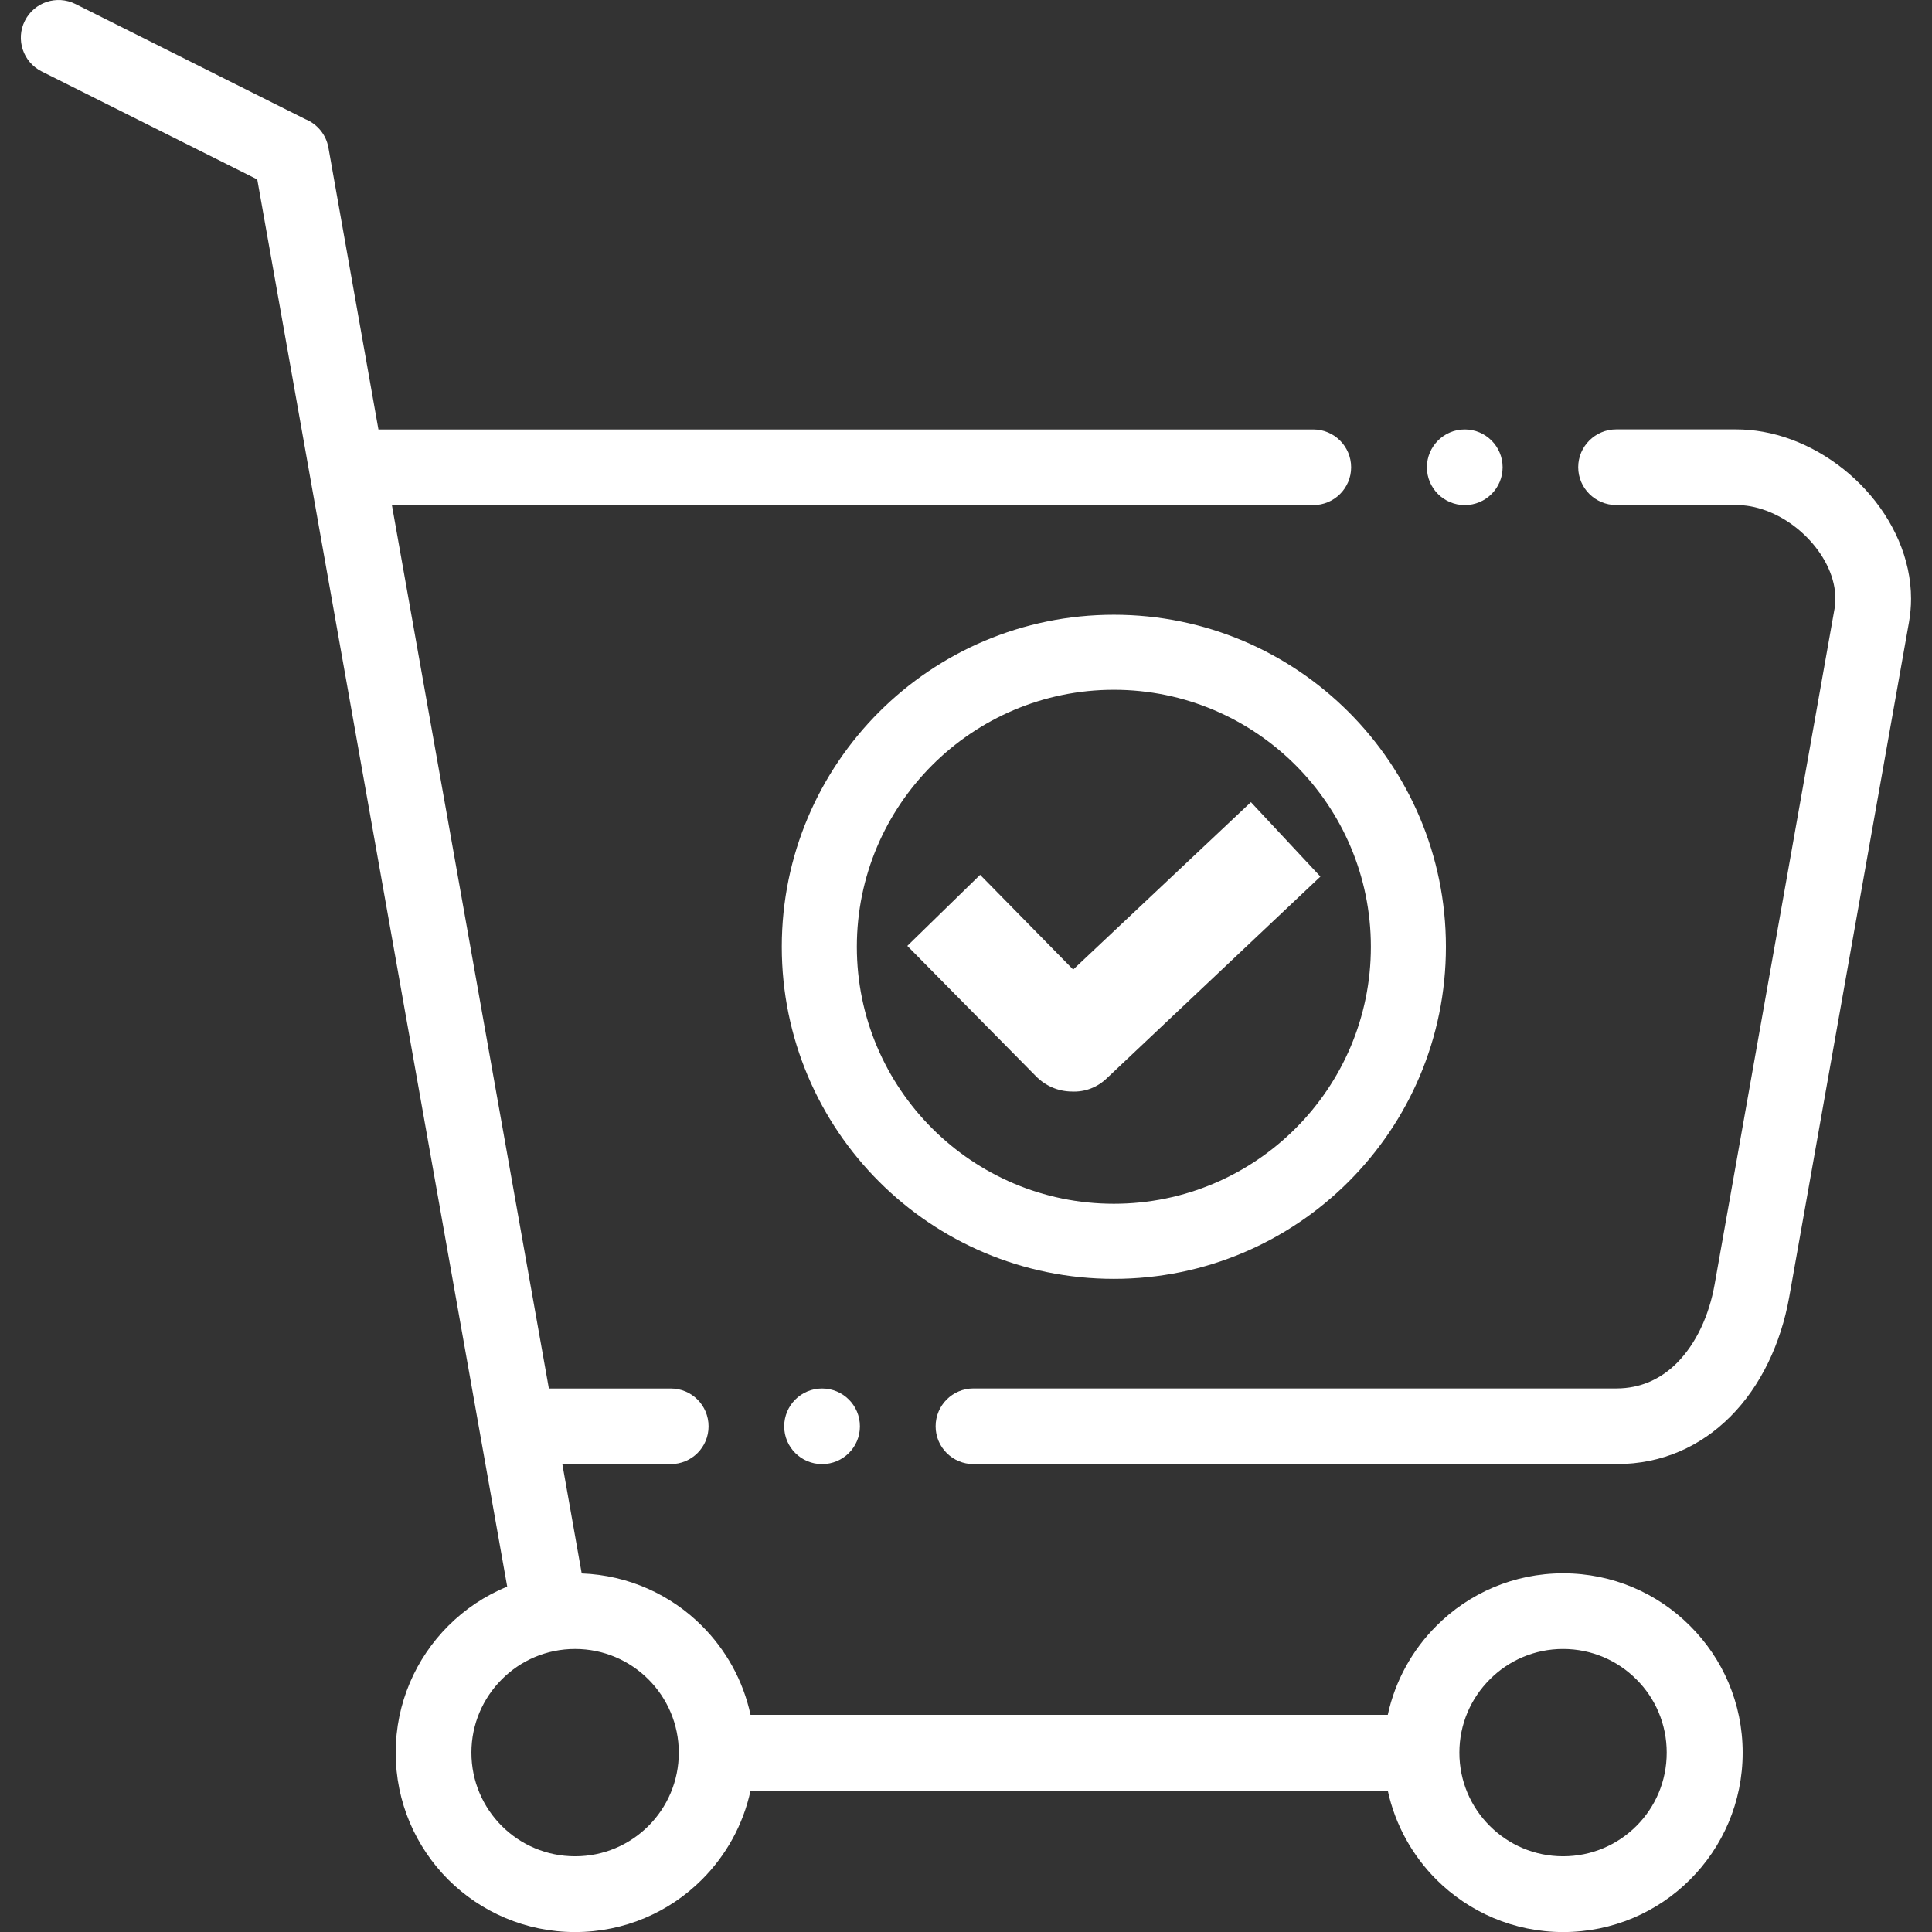 <?xml version="1.0" encoding="utf-8"?>
<!-- Generator: Adobe Illustrator 15.0.0, SVG Export Plug-In . SVG Version: 6.00 Build 0)  -->
<!DOCTYPE svg PUBLIC "-//W3C//DTD SVG 1.1//EN" "http://www.w3.org/Graphics/SVG/1.1/DTD/svg11.dtd">
<svg version="1.1" id="Layer_1" xmlns="http://www.w3.org/2000/svg" xmlns:xlink="http://www.w3.org/1999/xlink" x="0px" y="0px"
	 width="32px" height="32px" viewBox="1.5 1.5 32 32" enable-background="new 1.5 1.5 32 32" xml:space="preserve">
<rect x="1.5" y="1.5" width="32" height="32" fill="#333333" stroke="none"/>
<g>
	<path fill-rule="evenodd" clip-rule="evenodd" fill="#FFFFFF" d="M12.24,29.316c-0.312-0.312-0.74-0.504-1.215-0.504
		c-0.474,0-0.903,0.191-1.214,0.504c-0.311,0.311-0.503,0.74-0.503,1.213c0,0.475,0.192,0.904,0.503,1.215s0.74,0.502,1.214,0.502
		c0.475,0,0.903-0.191,1.215-0.502c0.311-0.311,0.503-0.74,0.503-1.215C12.743,30.057,12.551,29.627,12.24,29.316z M28.604,29.316
		c-0.311-0.312-0.74-0.504-1.215-0.504c-0.473,0-0.902,0.191-1.213,0.504c-0.312,0.311-0.504,0.74-0.504,1.213
		c0,0.475,0.191,0.904,0.504,1.215c0.311,0.311,0.74,0.502,1.213,0.502c0.475,0,0.904-0.191,1.215-0.502
		c0.312-0.311,0.502-0.74,0.502-1.215C29.106,30.057,28.917,29.627,28.604,29.316z M25.761,8.613c-0.346,0-0.627,0.281-0.627,0.627
		c0,0.346,0.281,0.626,0.627,0.626c0.348,0,0.627-0.281,0.627-0.626C26.388,8.894,26.108,8.613,25.761,8.613z M15.116,24.498
		c-0.346,0-0.627,0.279-0.627,0.627c0,0.346,0.281,0.625,0.627,0.625c0.347,0,0.627-0.279,0.627-0.625
		C15.743,24.777,15.463,24.498,15.116,24.498z M17.624,25.75h10.648c0.766,0,1.4-0.299,1.887-0.785
		c0.506-0.506,0.838-1.213,0.975-1.975l1.984-11.18c0.023-0.132,0.035-0.262,0.035-0.392c0-0.665-0.295-1.306-0.752-1.805
		c-0.447-0.488-1.057-0.847-1.699-0.961c-0.146-0.026-0.295-0.04-0.443-0.04h-1.99c-0.346,0-0.629,0.281-0.629,0.626
		c0,0.347,0.283,0.627,0.629,0.627h1.99c0.076,0,0.152,0.007,0.229,0.02c0.369,0.066,0.727,0.278,0.992,0.569
		c0.254,0.278,0.42,0.622,0.42,0.963c0,0.06-0.004,0.119-0.016,0.176l-1.984,11.179c-0.092,0.518-0.307,0.984-0.627,1.305
		c-0.26,0.26-0.596,0.42-1,0.42H17.624c-0.346,0-0.627,0.279-0.627,0.627C16.997,25.471,17.278,25.75,17.624,25.75L17.624,25.75z
		 M5.761,4.472L2.19,2.683C1.882,2.528,1.757,2.153,1.911,1.846c0.154-0.309,0.529-0.434,0.838-0.28l3.807,1.907
		C6.75,3.551,6.901,3.725,6.94,3.947l0.828,4.666h15.484c0.346,0,0.627,0.281,0.627,0.627c0,0.346-0.281,0.626-0.627,0.626H7.991
		l2.6,14.632h2.019c0.346,0,0.626,0.279,0.626,0.627c0,0.346-0.28,0.625-0.626,0.625h-1.796l0.321,1.811
		c0.776,0.029,1.478,0.354,1.992,0.869c0.396,0.396,0.682,0.904,0.804,1.473h10.555c0.123-0.568,0.408-1.076,0.805-1.473
		c0.537-0.539,1.279-0.871,2.1-0.871c0.822,0,1.564,0.332,2.102,0.871c0.539,0.537,0.871,1.279,0.871,2.1
		c0,0.822-0.332,1.564-0.871,2.102c-0.537,0.537-1.279,0.869-2.102,0.869c-0.82,0-1.562-0.332-2.1-0.869
		c-0.396-0.396-0.682-0.904-0.805-1.473H13.931c-0.122,0.568-0.408,1.076-0.805,1.473c-0.537,0.537-1.279,0.869-2.101,0.869
		c-0.819,0-1.562-0.332-2.101-0.869c-0.537-0.539-0.87-1.279-0.87-2.102c0-0.82,0.333-1.562,0.87-2.1
		c0.277-0.277,0.607-0.5,0.977-0.65C8.521,20.009,7.142,12.241,5.761,4.472L5.761,4.472z"/>
	<g>
		<g>
			<path fill="#FFFFFF" d="M19.275,17.559l-1.541-1.569l-1.206,1.177l2.132,2.16c0.155,0.158,0.366,0.25,0.588,0.252
				c0.221,0.012,0.432-0.07,0.589-0.224l3.533-3.336l-1.151-1.233L19.275,17.559z"/>
		</g>
		<path fill="#FFFFFF" d="M19.949,12.925c2.348,0,4.257,1.909,4.257,4.257c0,2.347-1.909,4.256-4.257,4.256
			s-4.257-1.909-4.257-4.256C15.692,14.834,17.602,12.925,19.949,12.925 M19.949,11.682c-3.037,0-5.5,2.463-5.5,5.5
			c0,3.038,2.463,5.5,5.5,5.5s5.5-2.462,5.5-5.5C25.449,14.145,22.986,11.682,19.949,11.682L19.949,11.682z"/>
	</g>
</g>
</svg>
